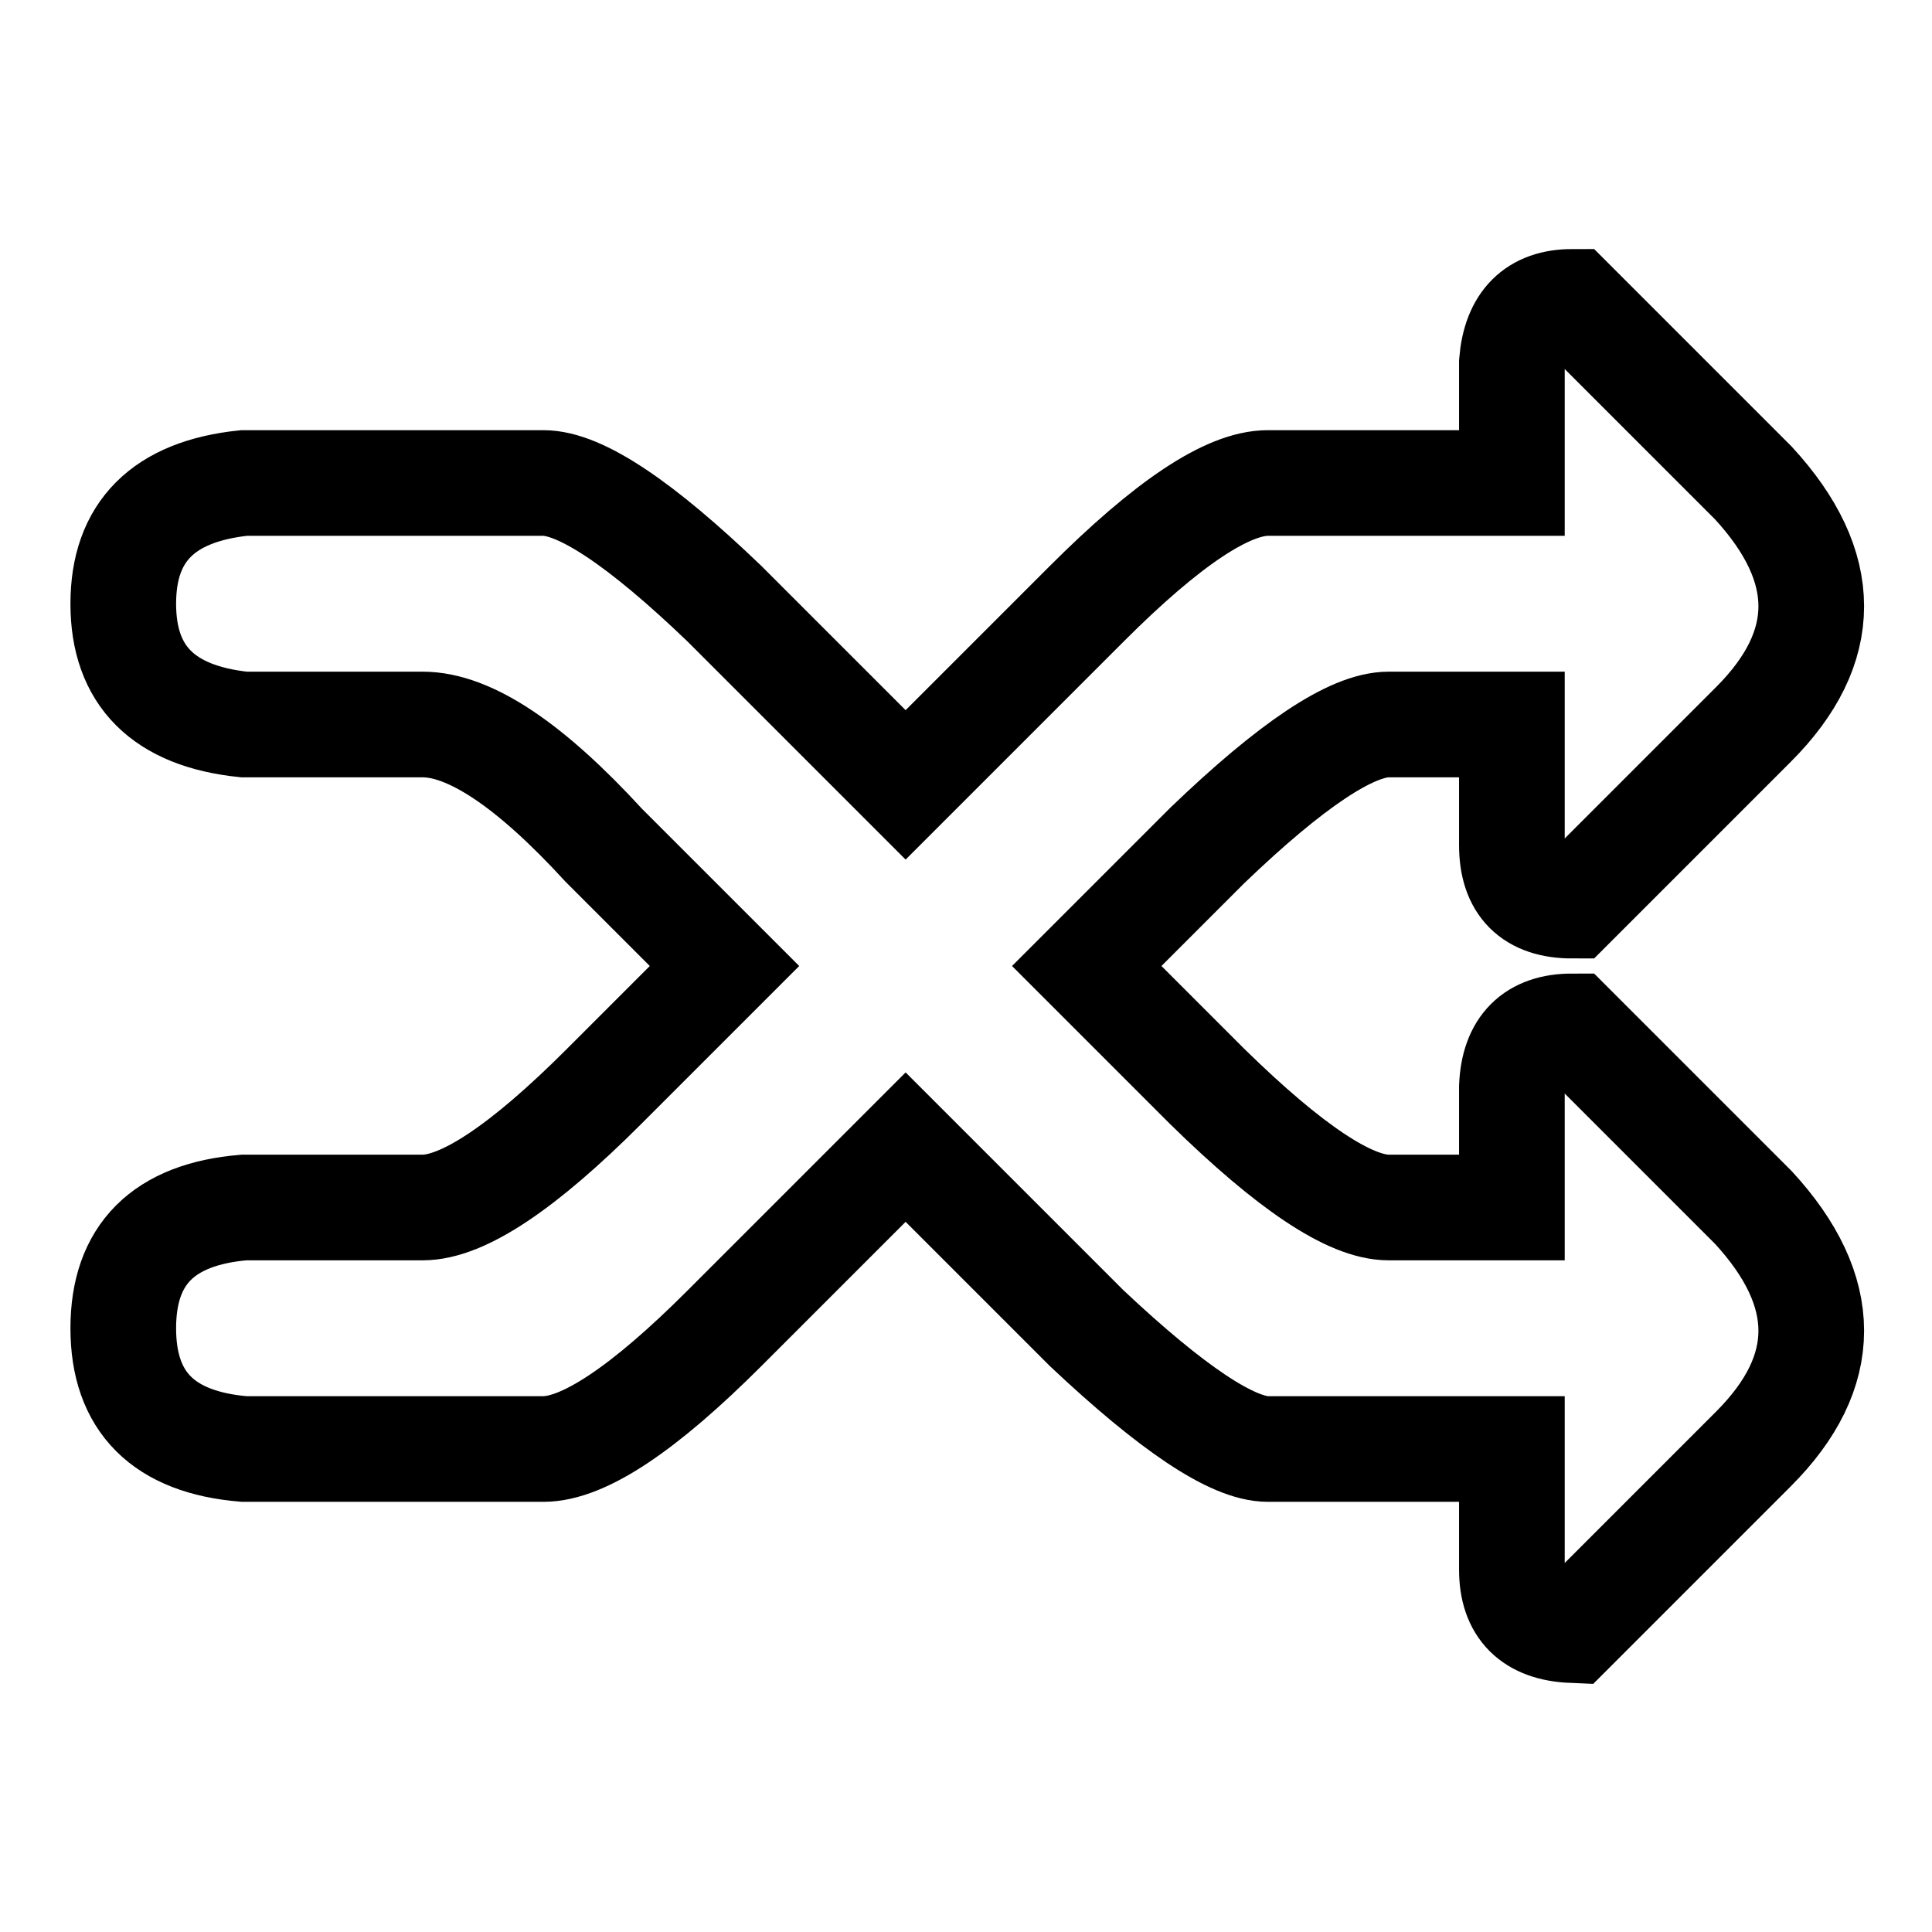 <?xml version="1.0" encoding="UTF-8" standalone="no"?><svg xmlns="http://www.w3.org/2000/svg" xmlns:xlink="http://www.w3.org/1999/xlink" style="isolation:isolate" viewBox="0 0 512 512" width="512" height="512"><path d=" M 240 208 L 288 160 Q 320 128 336 128 Q 352 128 400.667 128 L 400.667 96 Q 402 80 416.667 80 L 464.667 128 Q 495.333 161.333 464.667 192 Q 434 222.667 416.667 240 Q 400.667 240 400.667 224 Q 400.667 208 400.667 192 Q 382.667 192 368 192 Q 353.333 192 320 224 L 288 256 L 320 288 Q 352.667 320 368 320 Q 383.333 320 400.667 320 L 400.667 288 Q 401.333 272 416.667 272 L 464.667 320 Q 495.333 353.333 464.667 384 Q 434 414.667 416.667 432 Q 400.667 431.333 400.667 416 Q 400.667 400.667 400.667 384 Q 350 384 336 384 Q 322 384 288 352 L 240 304 L 192 352 Q 160 384 144 384 Q 128 384 64.667 384 Q 32.667 381.333 32.667 352 Q 32.667 322.667 64.667 320 Q 96 320 112 320 Q 128 320 160 288 L 192 256 L 160 224 Q 130.667 192 112 192 Q 93.333 192 64.667 192 Q 32.667 188.667 32.667 160 Q 32.667 131.333 64.667 128 Q 129.333 128 144 128 Q 158.667 128 192 160 L 240 208 Z " fill="none"/><path d=" M 240 208 L 288 160 Q 320 128 336 128 Q 352 128 400.667 128 L 400.667 96 Q 402 80 416.667 80 L 464.667 128 Q 495.333 161.333 464.667 192 Q 434 222.667 416.667 240 Q 400.667 240 400.667 224 Q 400.667 208 400.667 192 Q 382.667 192 368 192 Q 353.333 192 320 224 L 288 256 L 320 288 Q 352.667 320 368 320 Q 383.333 320 400.667 320 L 400.667 288 Q 401.333 272 416.667 272 L 464.667 320 Q 495.333 353.333 464.667 384 Q 434 414.667 416.667 432 Q 400.667 431.333 400.667 416 Q 400.667 400.667 400.667 384 Q 350 384 336 384 Q 322 384 288 352 L 240 304 L 192 352 Q 160 384 144 384 Q 128 384 64.667 384 Q 32.667 381.333 32.667 352 Q 32.667 322.667 64.667 320 Q 96 320 112 320 Q 128 320 160 288 L 192 256 L 160 224 Q 130.667 192 112 192 Q 93.333 192 64.667 192 Q 32.667 188.667 32.667 160 Q 32.667 131.333 64.667 128 Q 129.333 128 144 128 Q 158.667 128 192 160 L 240 208 Z " fill="none"  vector-effect="non-scaling-stroke" stroke-width="28" stroke="rgb(0,0,0)" stroke-linejoin="miter" stroke-linecap="square"/></svg>